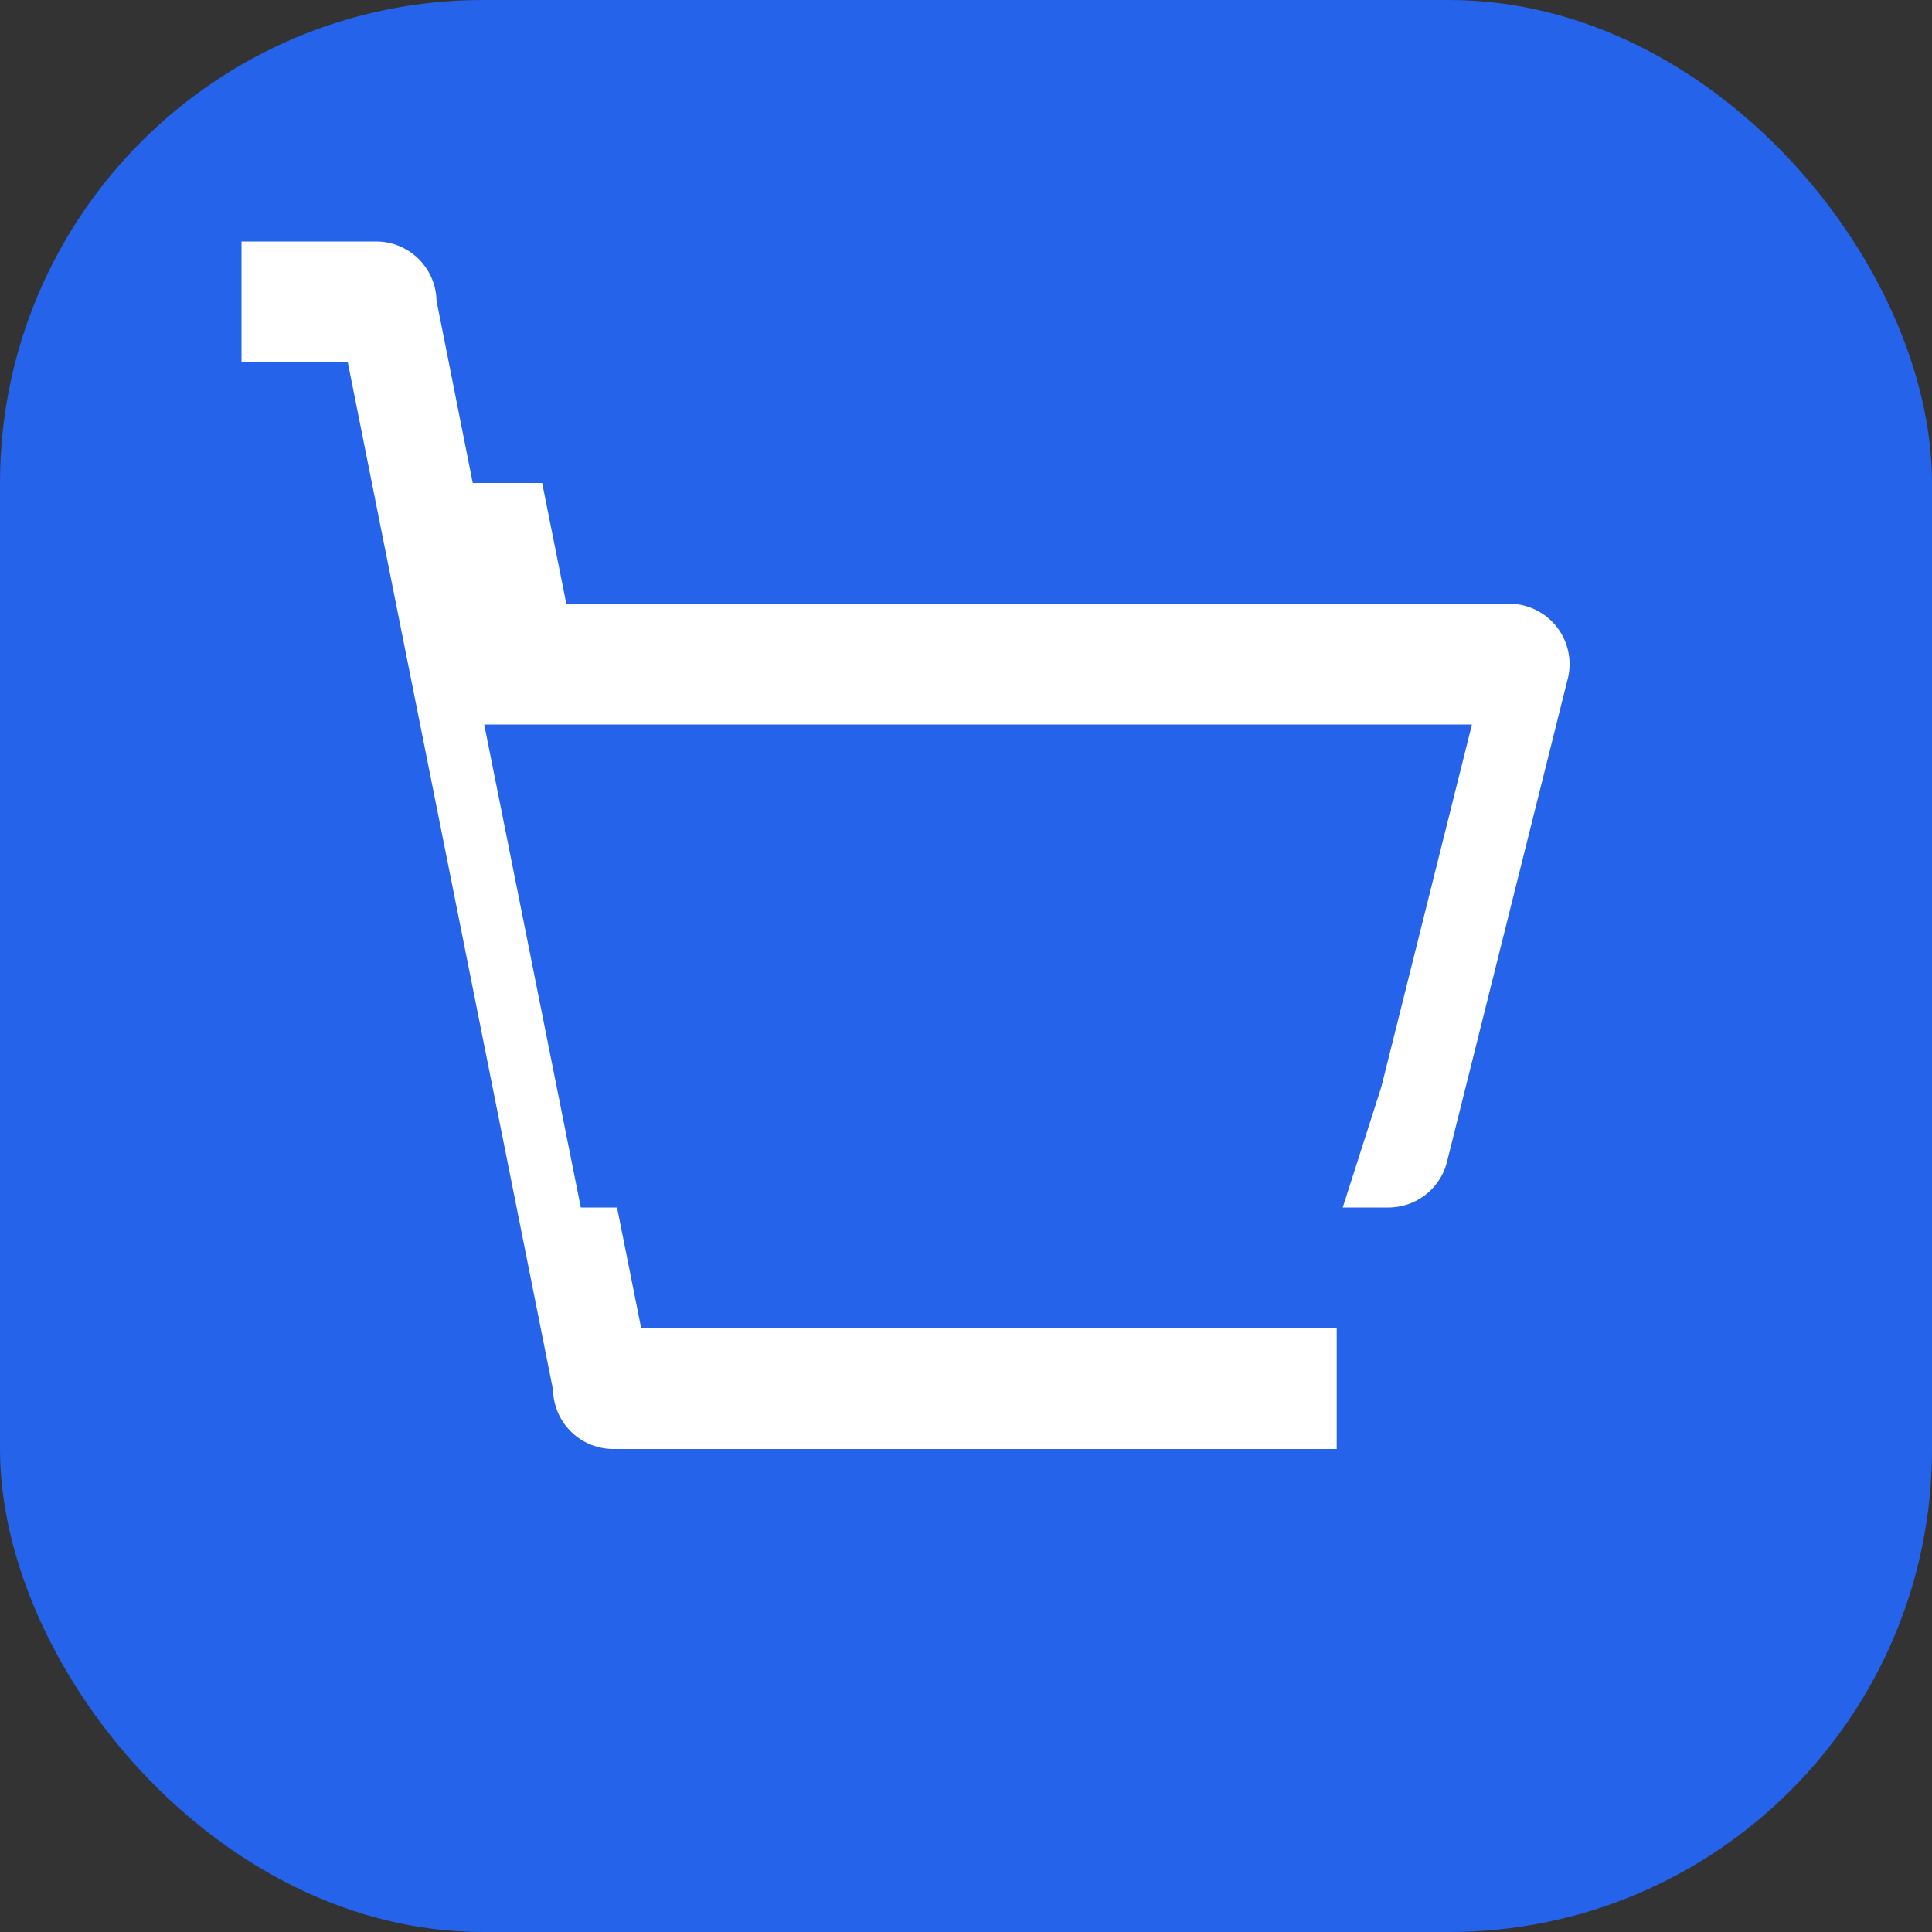 <?xml version="1.0" encoding="UTF-8"?>
<svg width="32" height="32" viewBox="0 0 32 32" fill="none" xmlns="http://www.w3.org/2000/svg">
  <rect x="0" y="0" width="32" height="32" fill="#333333" stroke="none"/>
  <rect width="32" height="32" rx="8" fill="#2563eb"/>
  <path d="M24 8H7.83l-.6-3.02A1 1 0 006.24 4H4v2h1.76l3.4 17.02A1 1 0 0010.14 24h12v-2H10.62l-.4-2H23a1 1 0 00.96-.73l2-8A1 1 0 0025 10H9.38l-.4-2H24zm-1.76 12H9.62l-1.6-8h16.36l-1.5 6z" fill="white"/>
</svg>
